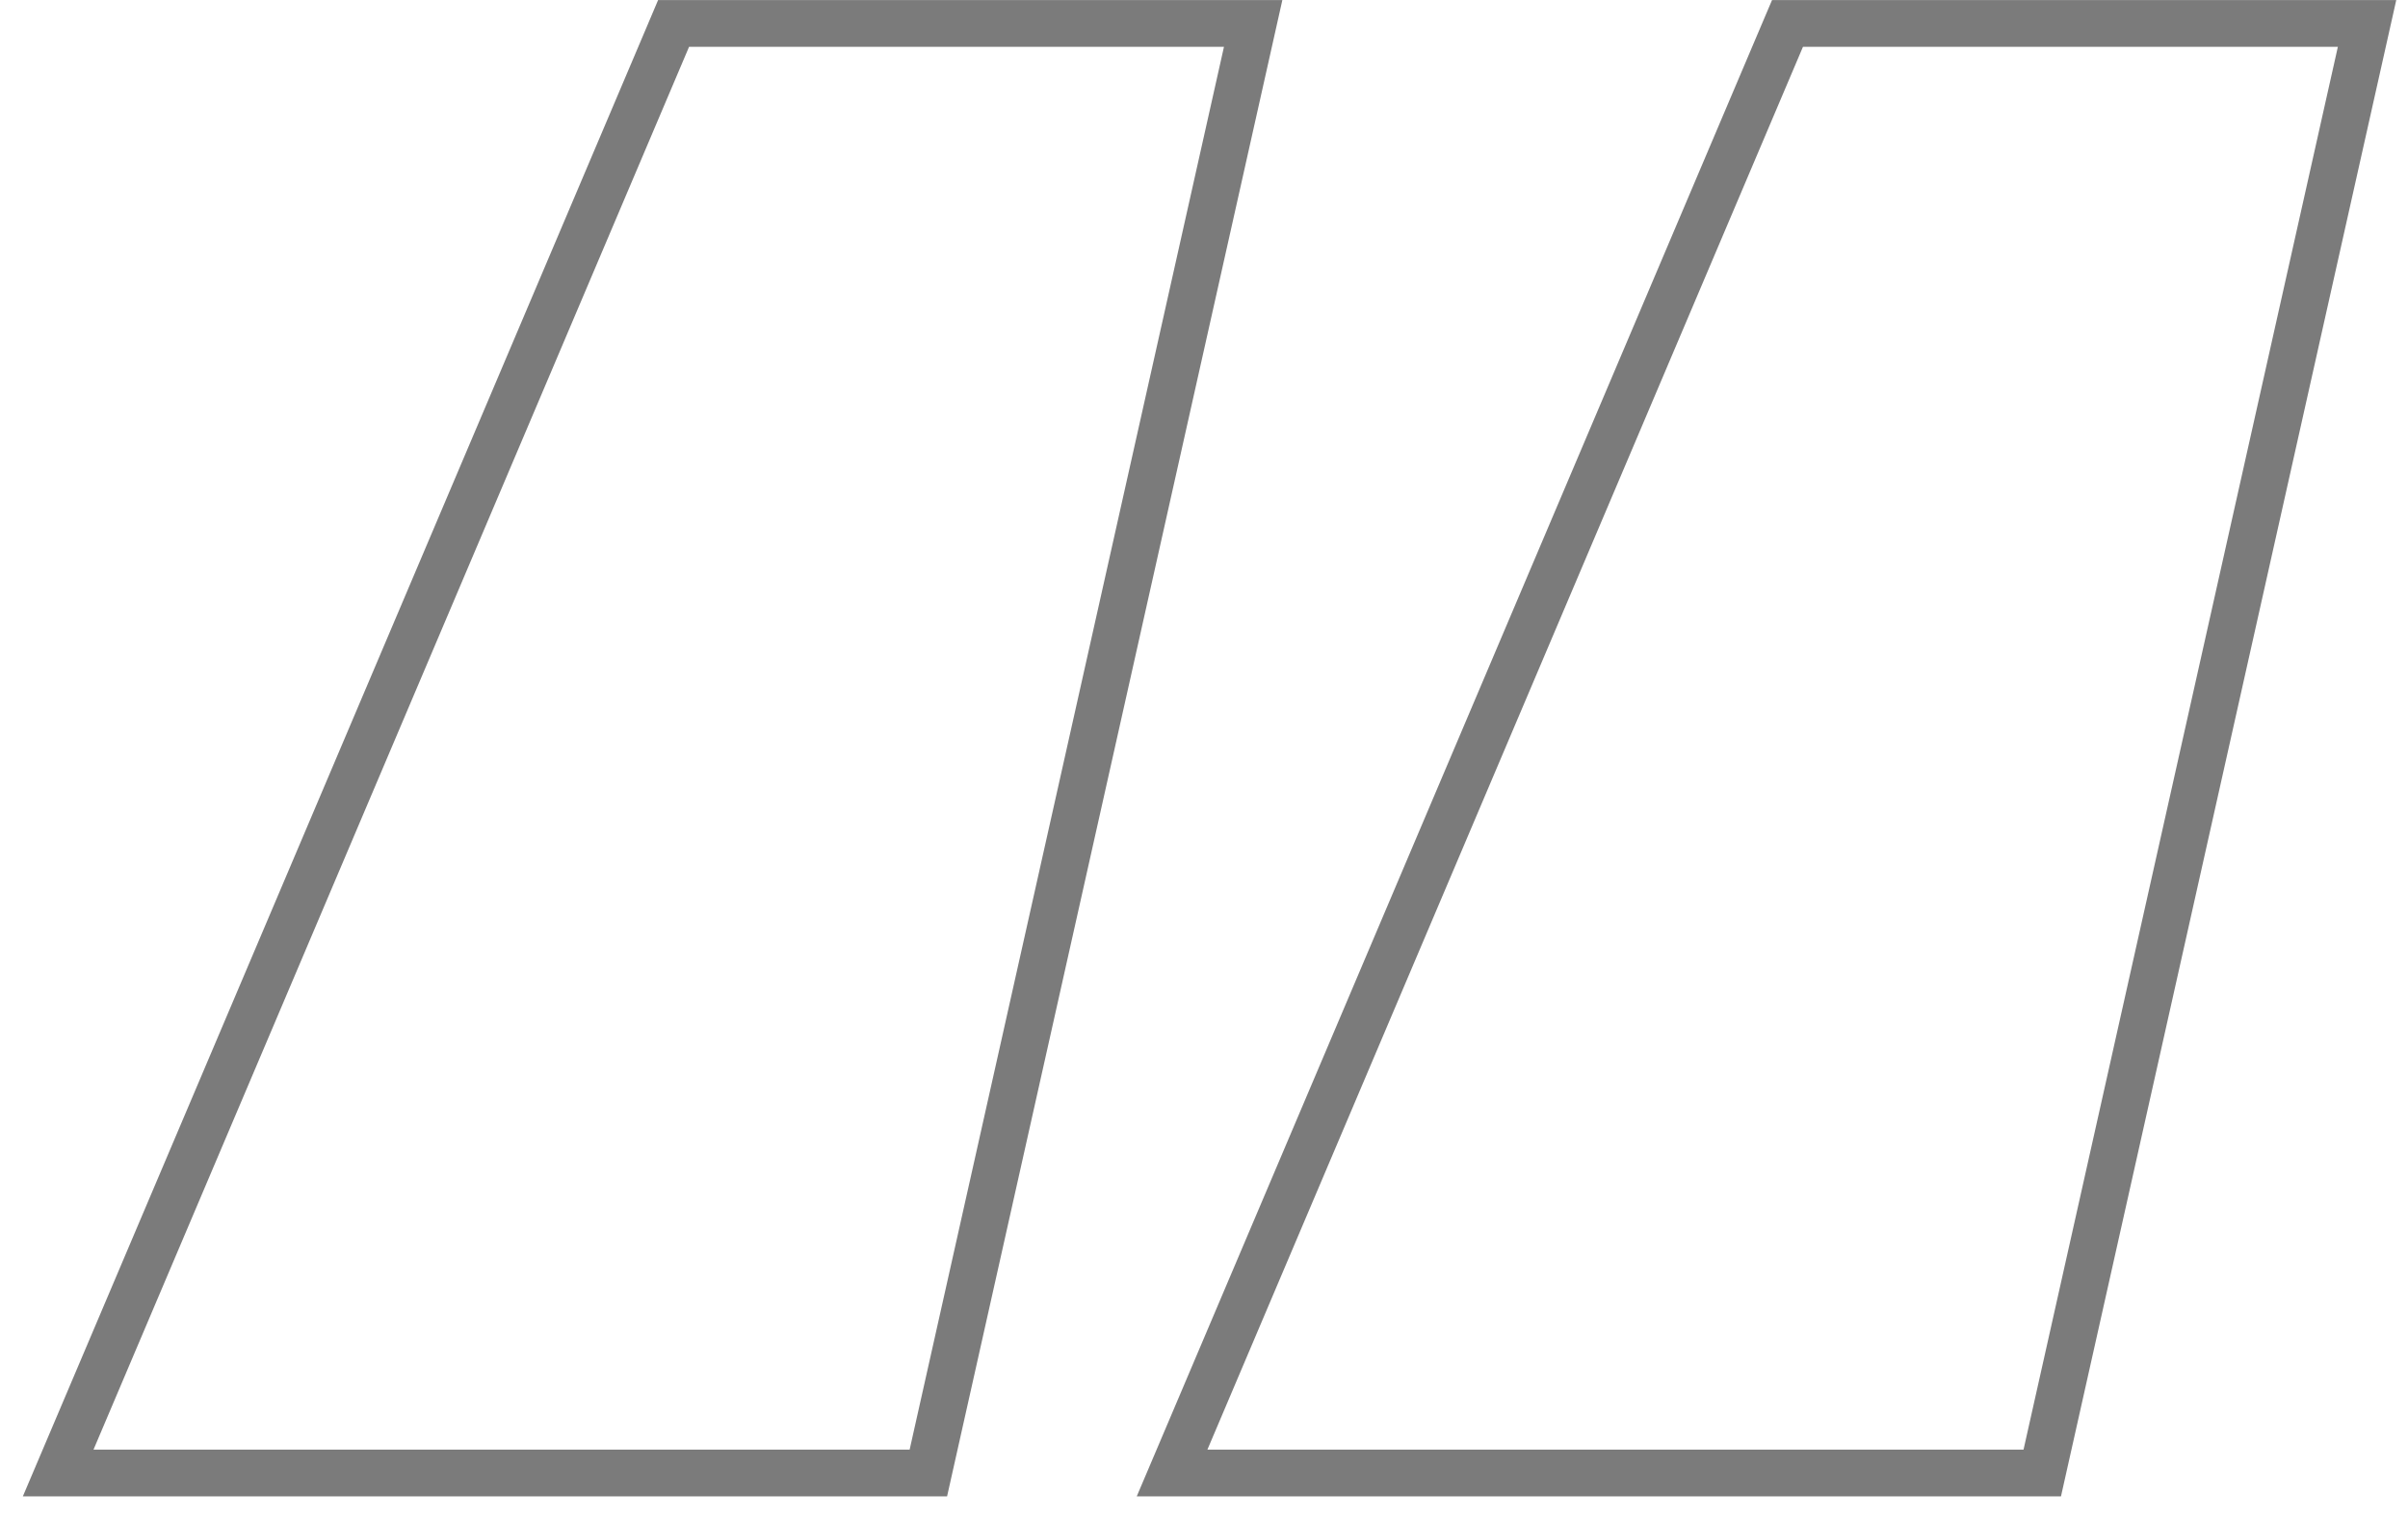 <svg width="103" height="65" viewBox="0 0 103 65" fill="none" xmlns="http://www.w3.org/2000/svg">
<path d="M38.909 63.002H39.71L39.885 62.221L53.33 2.221L53.603 1.002H52.354H29.474H28.812L28.554 1.611L3.08 61.611L2.489 63.002H4H38.909ZM86.555 63.002H87.356L87.531 62.221L100.976 2.221L101.249 1.002H100H77.12H76.459L76.2 1.611L50.726 61.611L50.135 63.002H51.646H86.555Z" stroke="#7B7B7B" stroke-width="2"/>
</svg>
